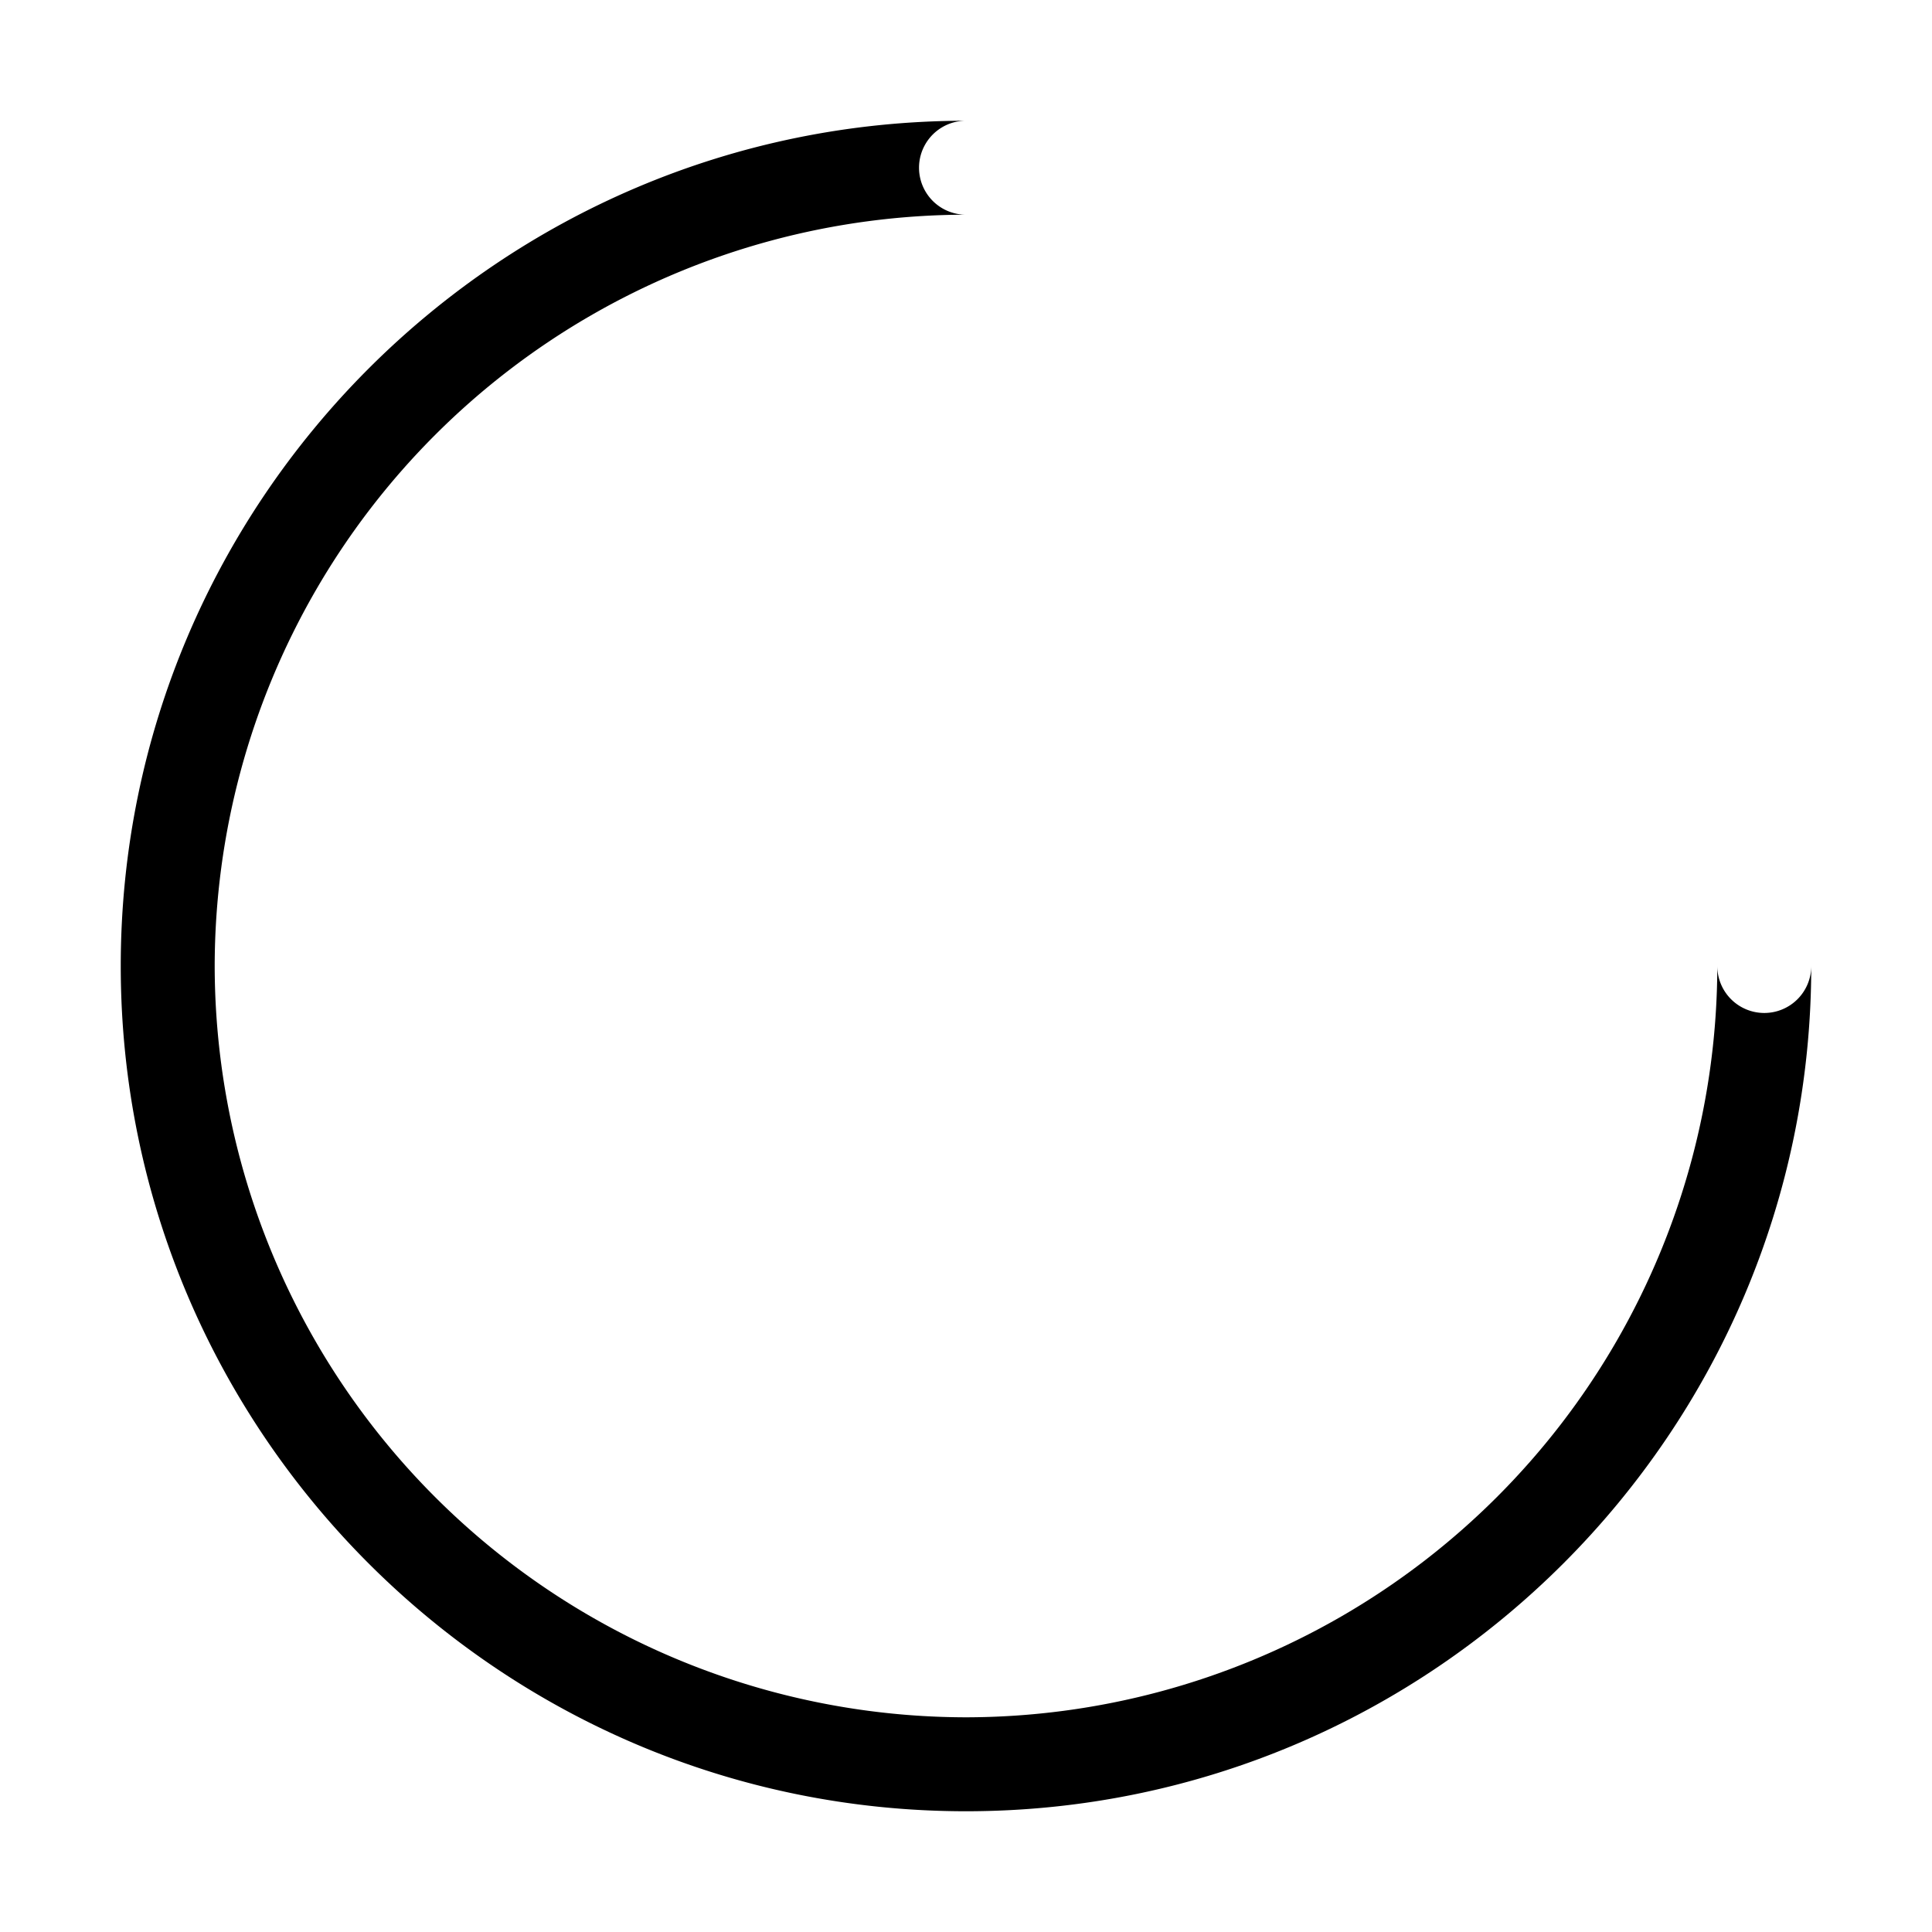 <svg width="16" height="16" viewBox="0 0 16 16" xmlns="http://www.w3.org/2000/svg"><title>updates--small</title><path d="M14.611 8.389A.389.389 0 0 1 14.222 8 6.23 6.23 0 0 1 8 14.222 6.23 6.23 0 0 1 1.778 8 6.23 6.23 0 0 1 8 1.778.389.389 0 0 1 8 1C4.14 1 1 4.14 1 8s3.14 7 7 7 7-3.14 7-7a.389.389 0 0 1-.389.389" fill-rule="evenodd"/></svg>